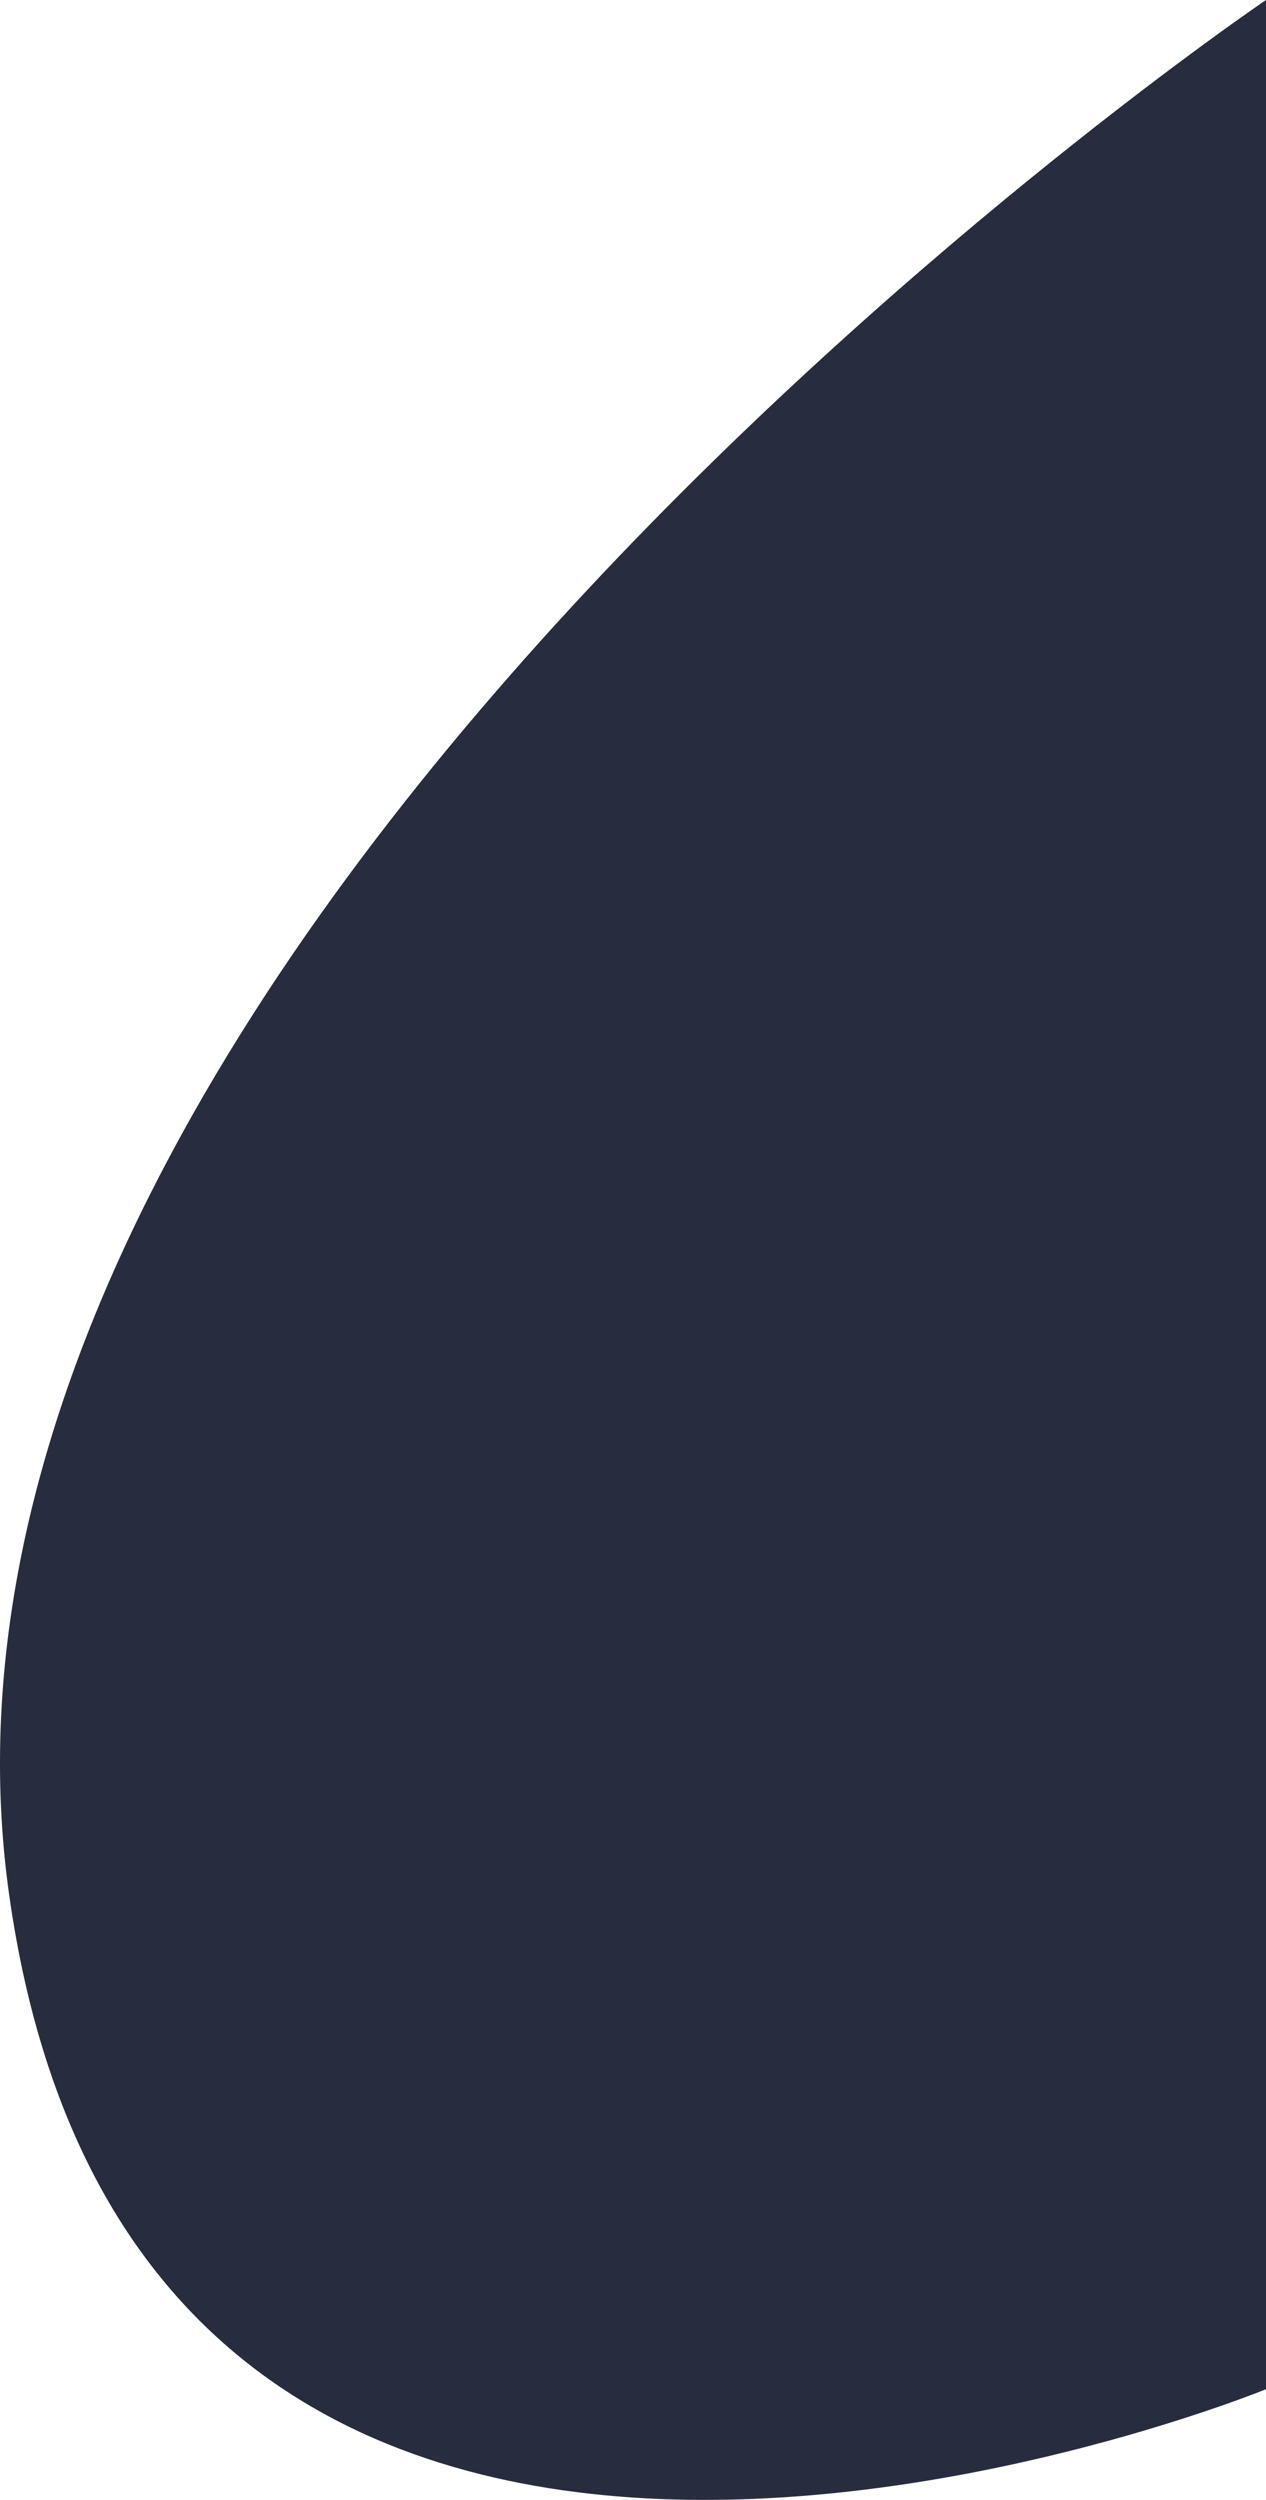 <svg xmlns="http://www.w3.org/2000/svg" viewBox="0 0 133.616 263.747"><defs><style>.cls-1{fill:#272c3e}</style></defs><path id="Path_300" d="M1920,2358.631s-146.923,99.446-132.638,199.992S1920,2610.7,1920,2610.7Z" class="cls-1" data-name="Path 300" transform="translate(-1786.384 -2358.631)"/></svg>